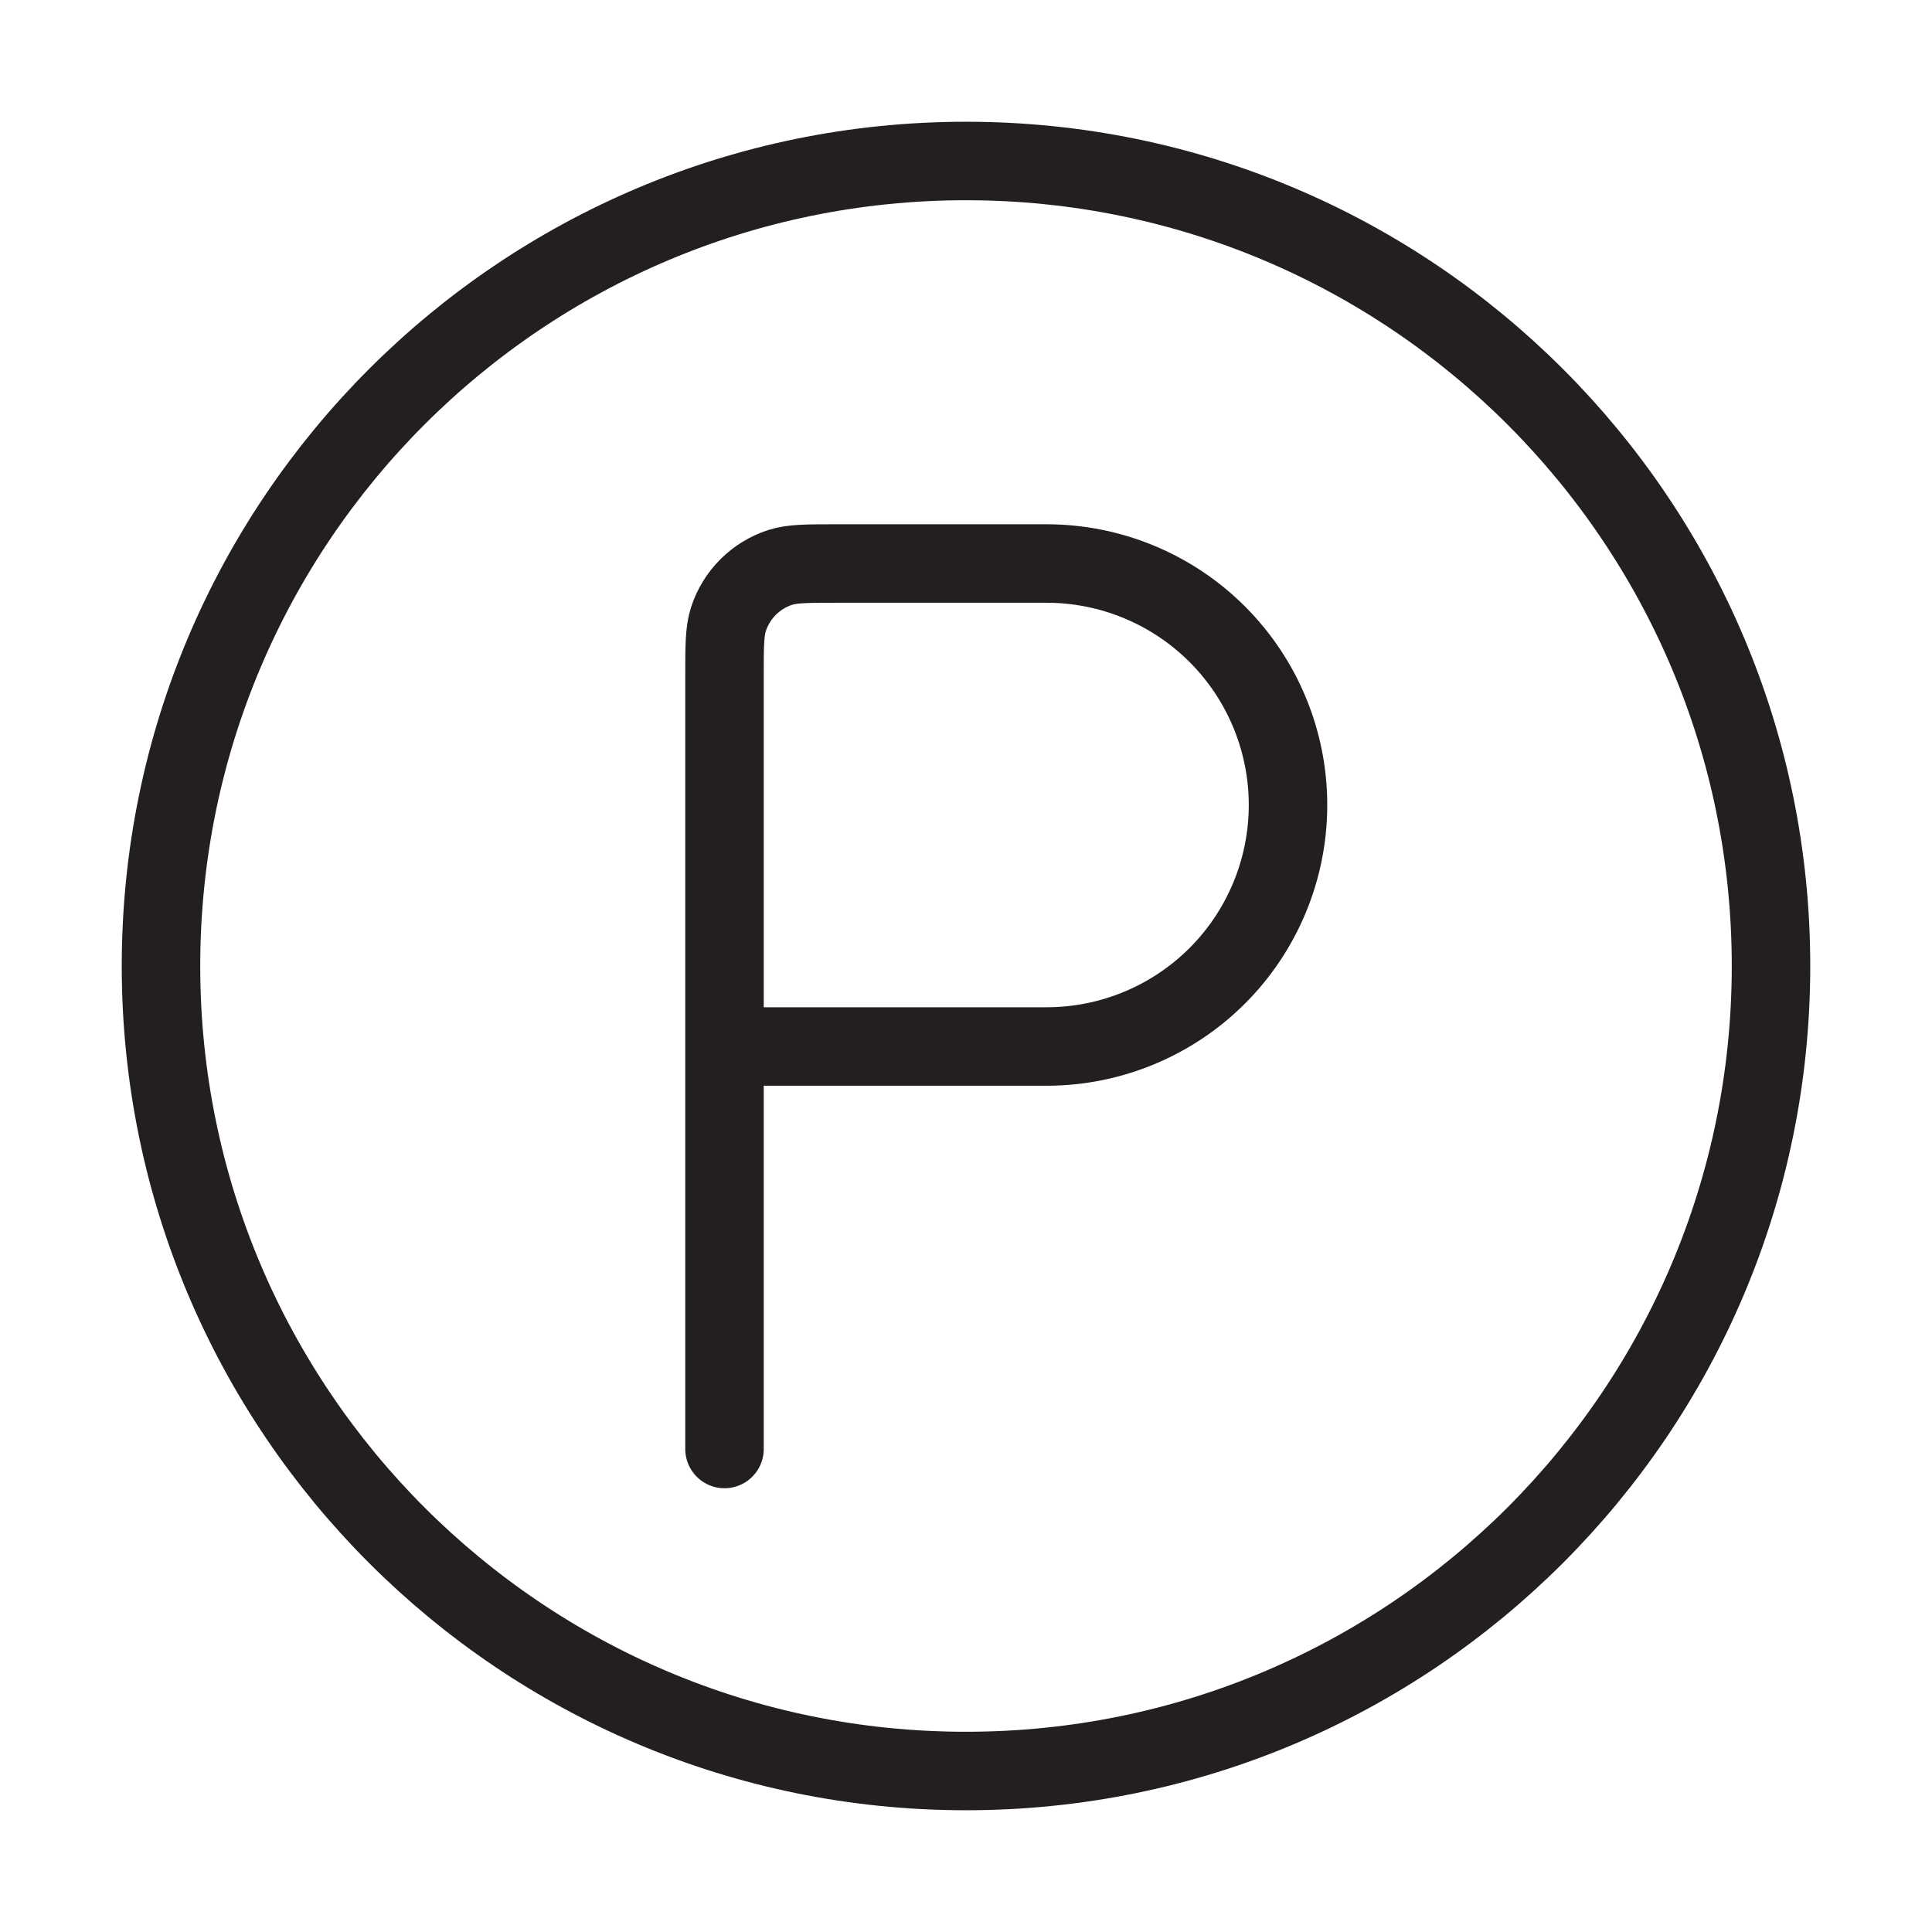 <svg width="64" height="64" viewBox="0 0 64 64" fill="none" xmlns="http://www.w3.org/2000/svg">
<path d="M32 58.667C46.728 58.667 58.667 46.728 58.667 32C58.667 17.272 46.728 5.333 32 5.333C17.273 5.333 5.333 17.272 5.333 32C5.333 46.728 17.273 58.667 32 58.667Z" stroke="#231F20" stroke-width="2.6" stroke-linecap="round" stroke-linejoin="round"/>
<path d="M24 34.667V22.4C24 21.408 24 20.912 24.131 20.509C24.261 20.109 24.484 19.745 24.781 19.448C25.079 19.15 25.442 18.927 25.843 18.797C26.243 18.667 26.741 18.667 27.733 18.667H34.667C36.788 18.667 38.823 19.509 40.324 21.01C41.824 22.51 42.667 24.545 42.667 26.667C42.667 28.788 41.824 30.823 40.324 32.324C38.823 33.824 36.788 34.667 34.667 34.667H24ZM24 34.667V48" stroke="#231F20" stroke-width="2.6" stroke-linecap="round" stroke-linejoin="round"/>
</svg>
